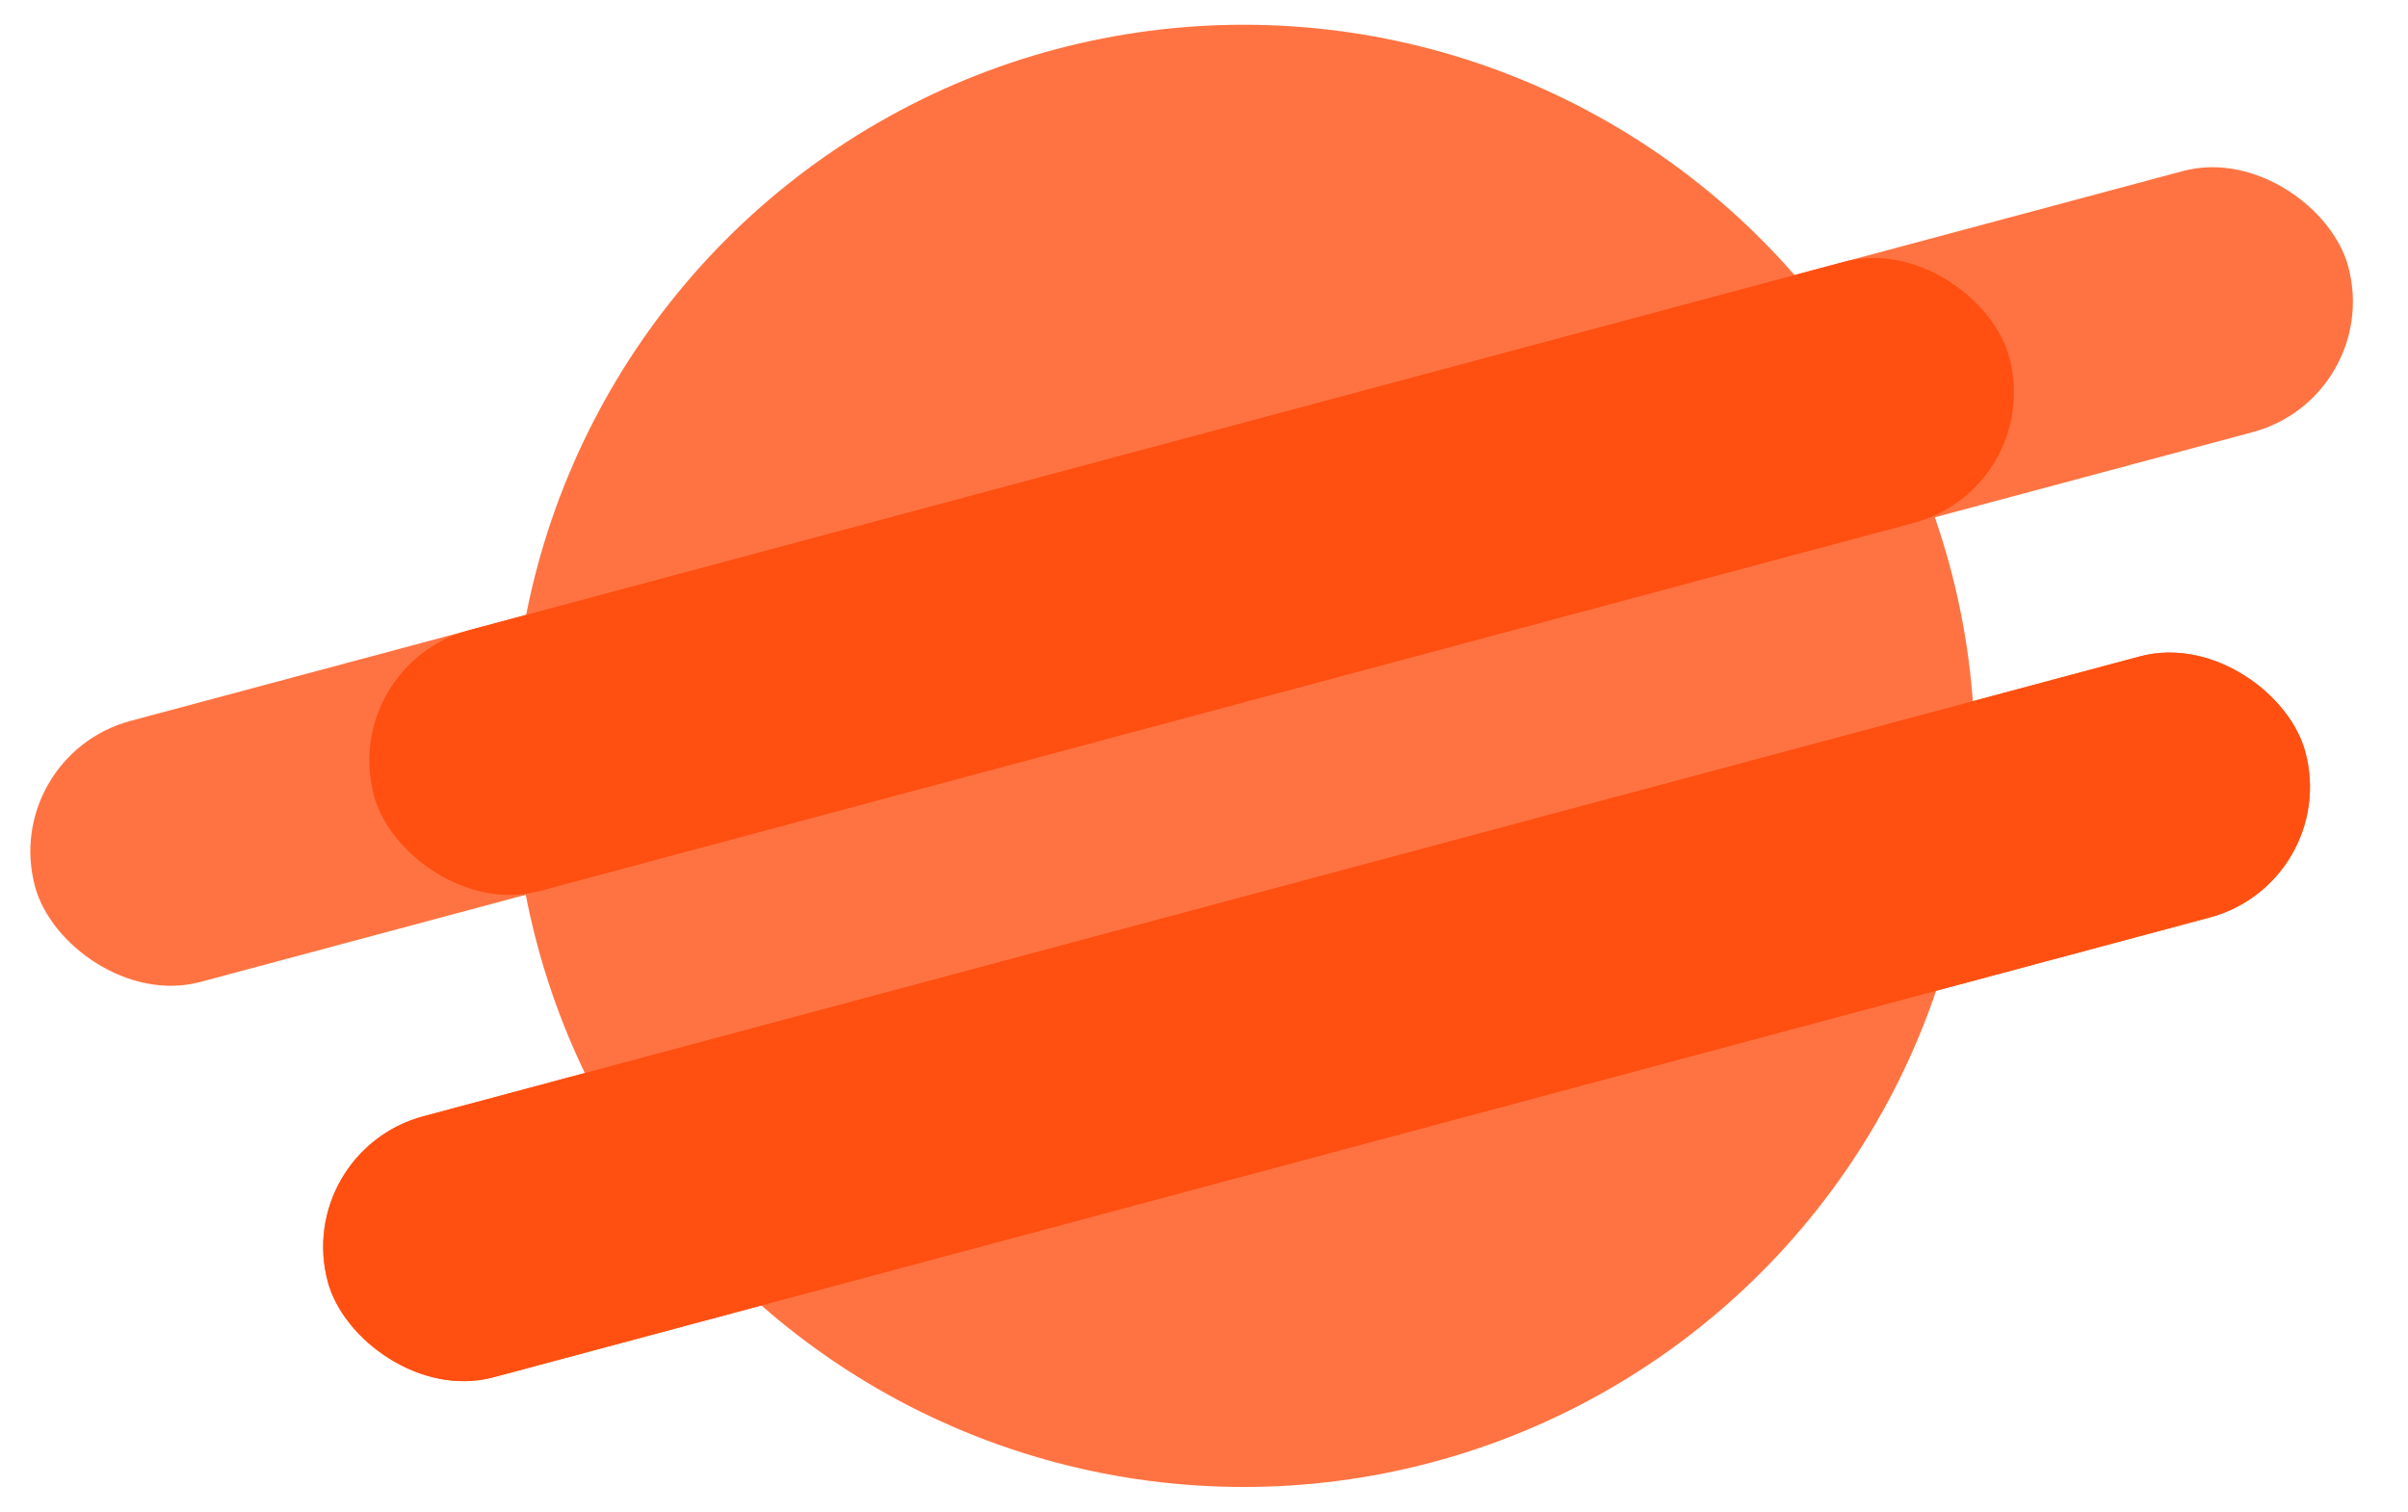 <svg width="86" height="54" viewBox="0 0 86 54" fill="none" xmlns="http://www.w3.org/2000/svg">
<circle cx="44.417" cy="26.999" r="26.115" fill="#FF7342"/>
<rect y="26.999" width="85.532" height="9.653" rx="4.827" transform="rotate(-15 0 26.999)" fill="#FF7342"/>
<rect x="12.105" y="23.754" width="60.467" height="9.653" rx="4.827" transform="rotate(-15 12.105 23.754)" fill="#FF4F11"/>
<rect x="10.458" y="41.122" width="73.118" height="9.653" rx="4.827" transform="rotate(-15 10.458 41.122)" fill="#FF7342"/>
<rect x="10.458" y="41.122" width="73.118" height="9.653" rx="4.827" transform="rotate(-15 10.458 41.122)" fill="#FF4F11"/>
</svg>
